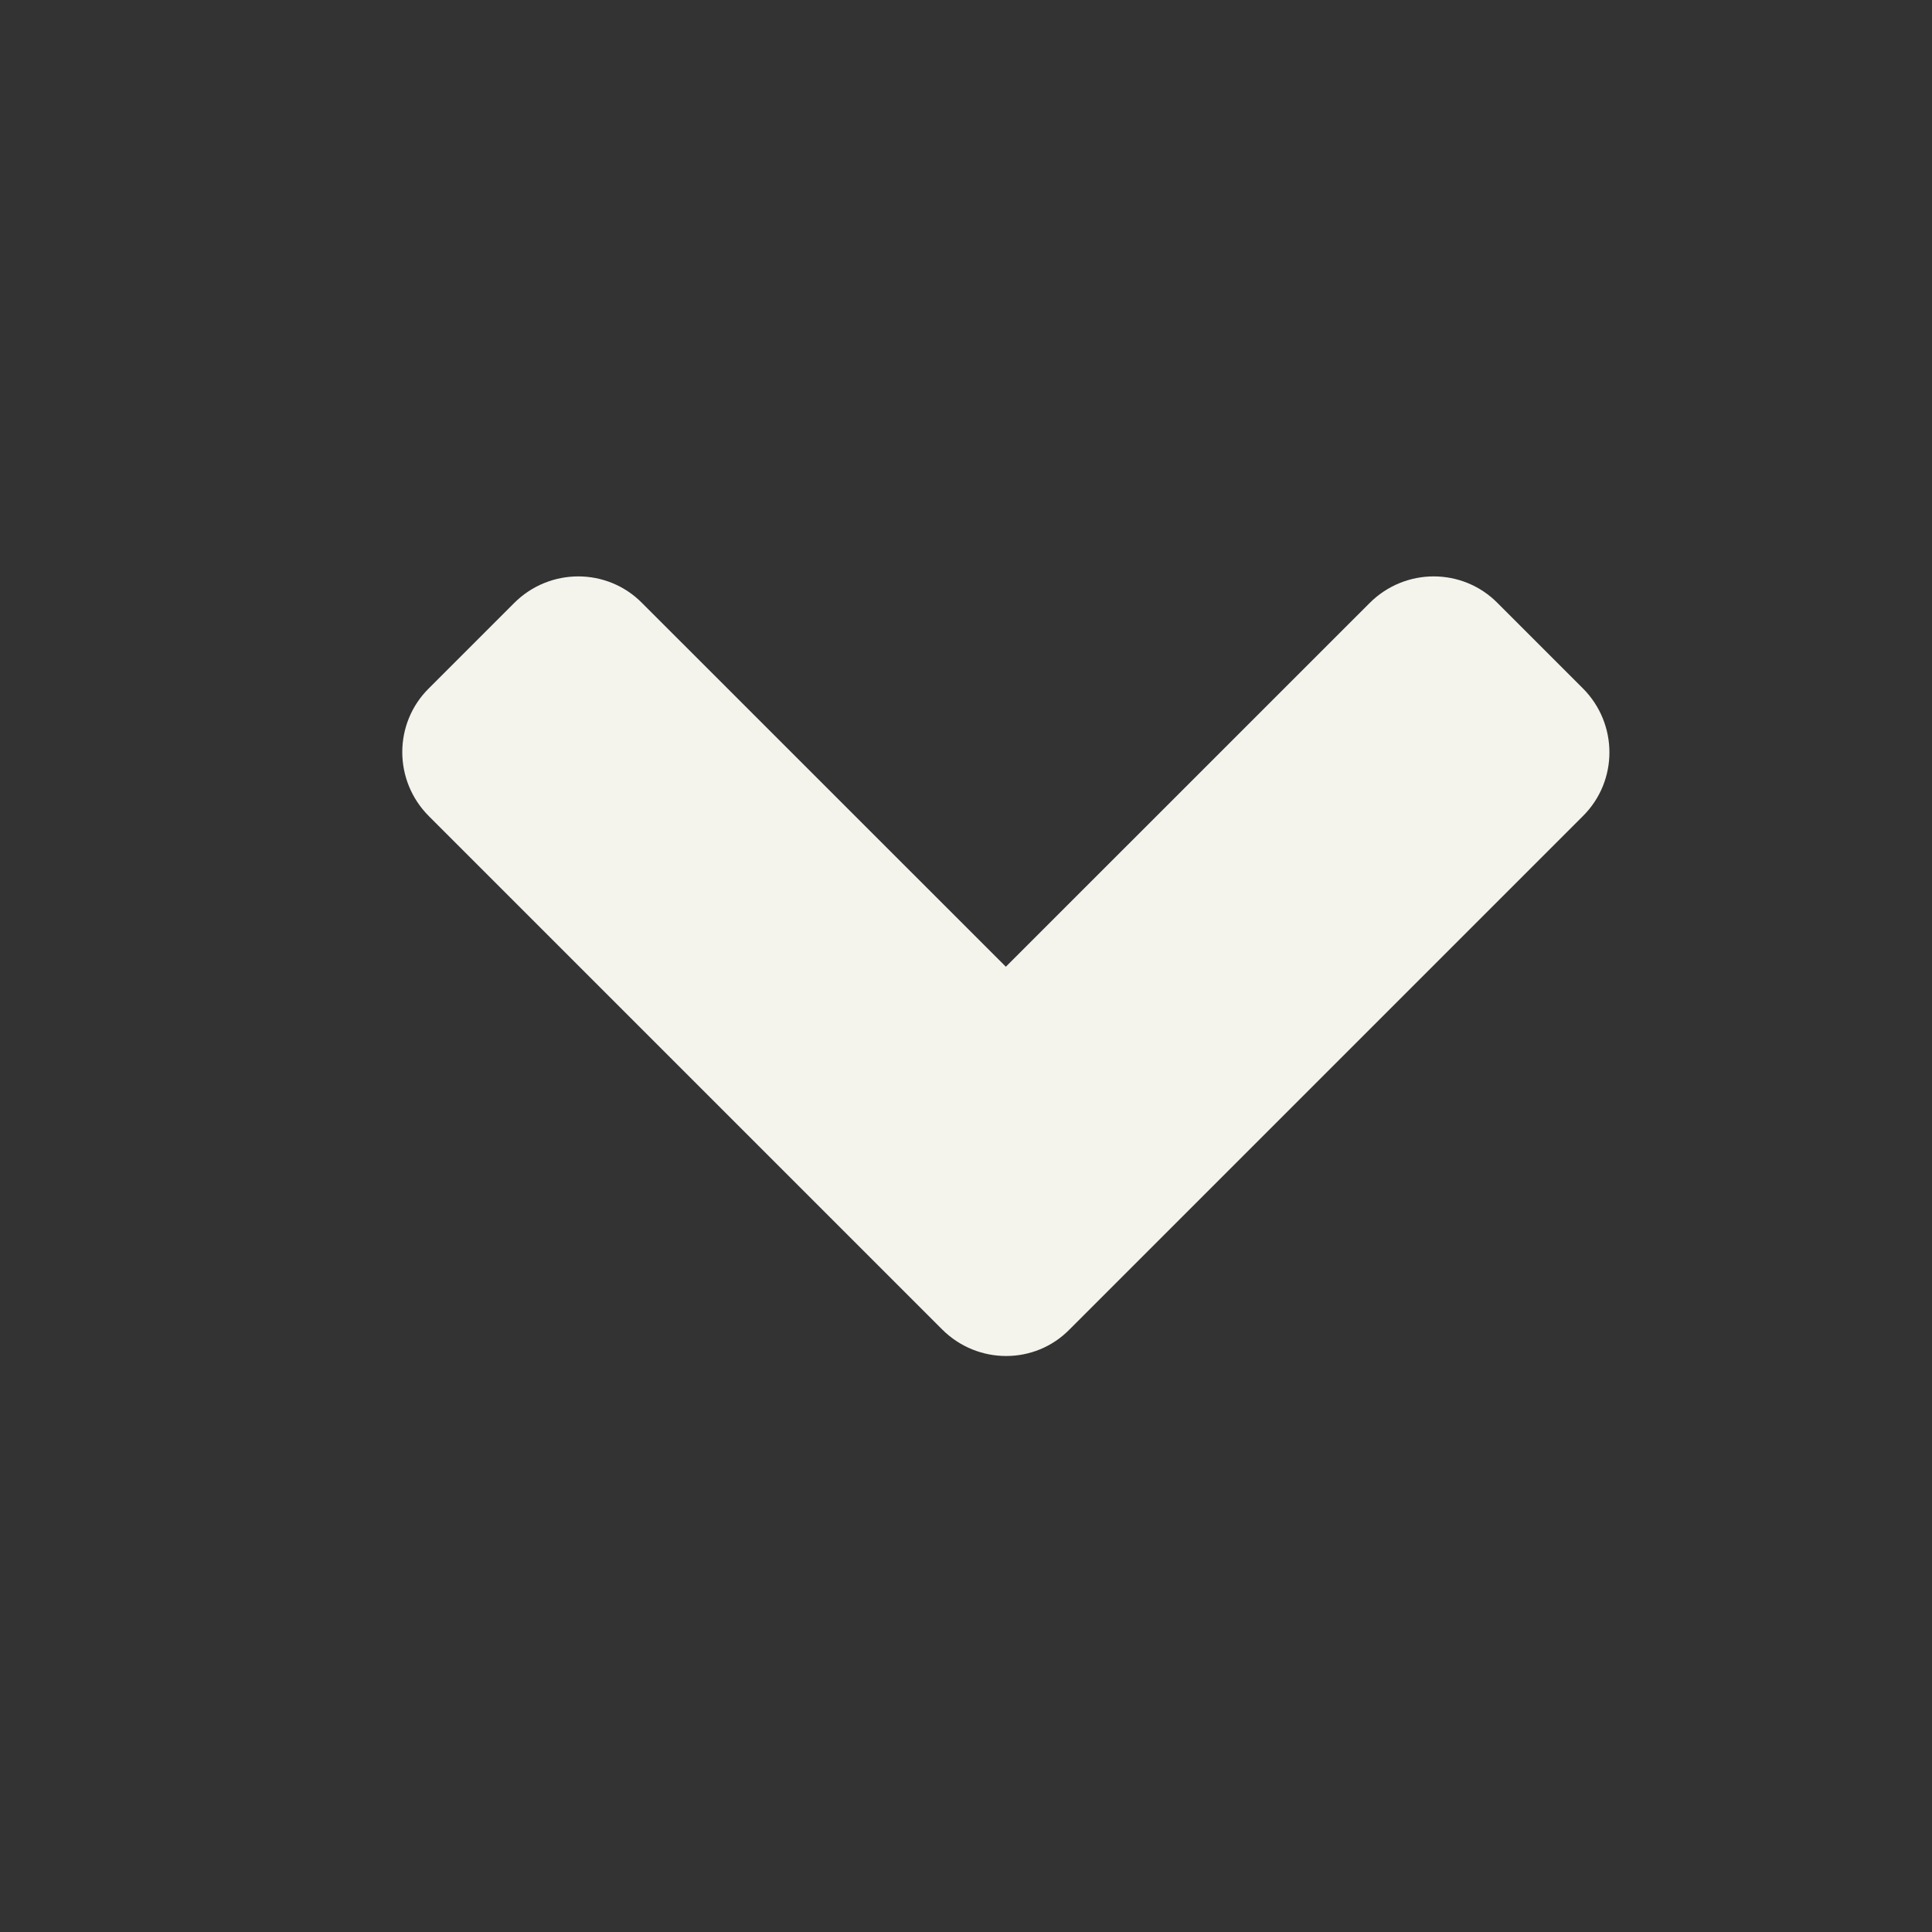 <svg width="24" height="24" viewBox="0 0 24 24" fill="none" xmlns="http://www.w3.org/2000/svg">
<rect x="0" y="0" width="24" height="24" fill="#333333" stroke="none"/>
<g clip-path="url(#clip0_85_868)">
<path d="M11.703 16.514L5.328 10.139C4.887 9.698 4.887 8.986 5.328 8.55L6.387 7.491C6.828 7.05 7.541 7.05 7.976 7.491L12.495 12.009L17.014 7.491C17.455 7.05 18.167 7.05 18.603 7.491L19.662 8.55C20.103 8.991 20.103 9.703 19.662 10.139L13.287 16.514C12.856 16.955 12.144 16.955 11.703 16.514Z" fill="#F4F4ED"/>
</g>
<defs>
<clipPath id="clip0_85_868">
<rect width="15" height="24" fill="white" transform="translate(5)"/>
</clipPath>
</defs>
</svg>
